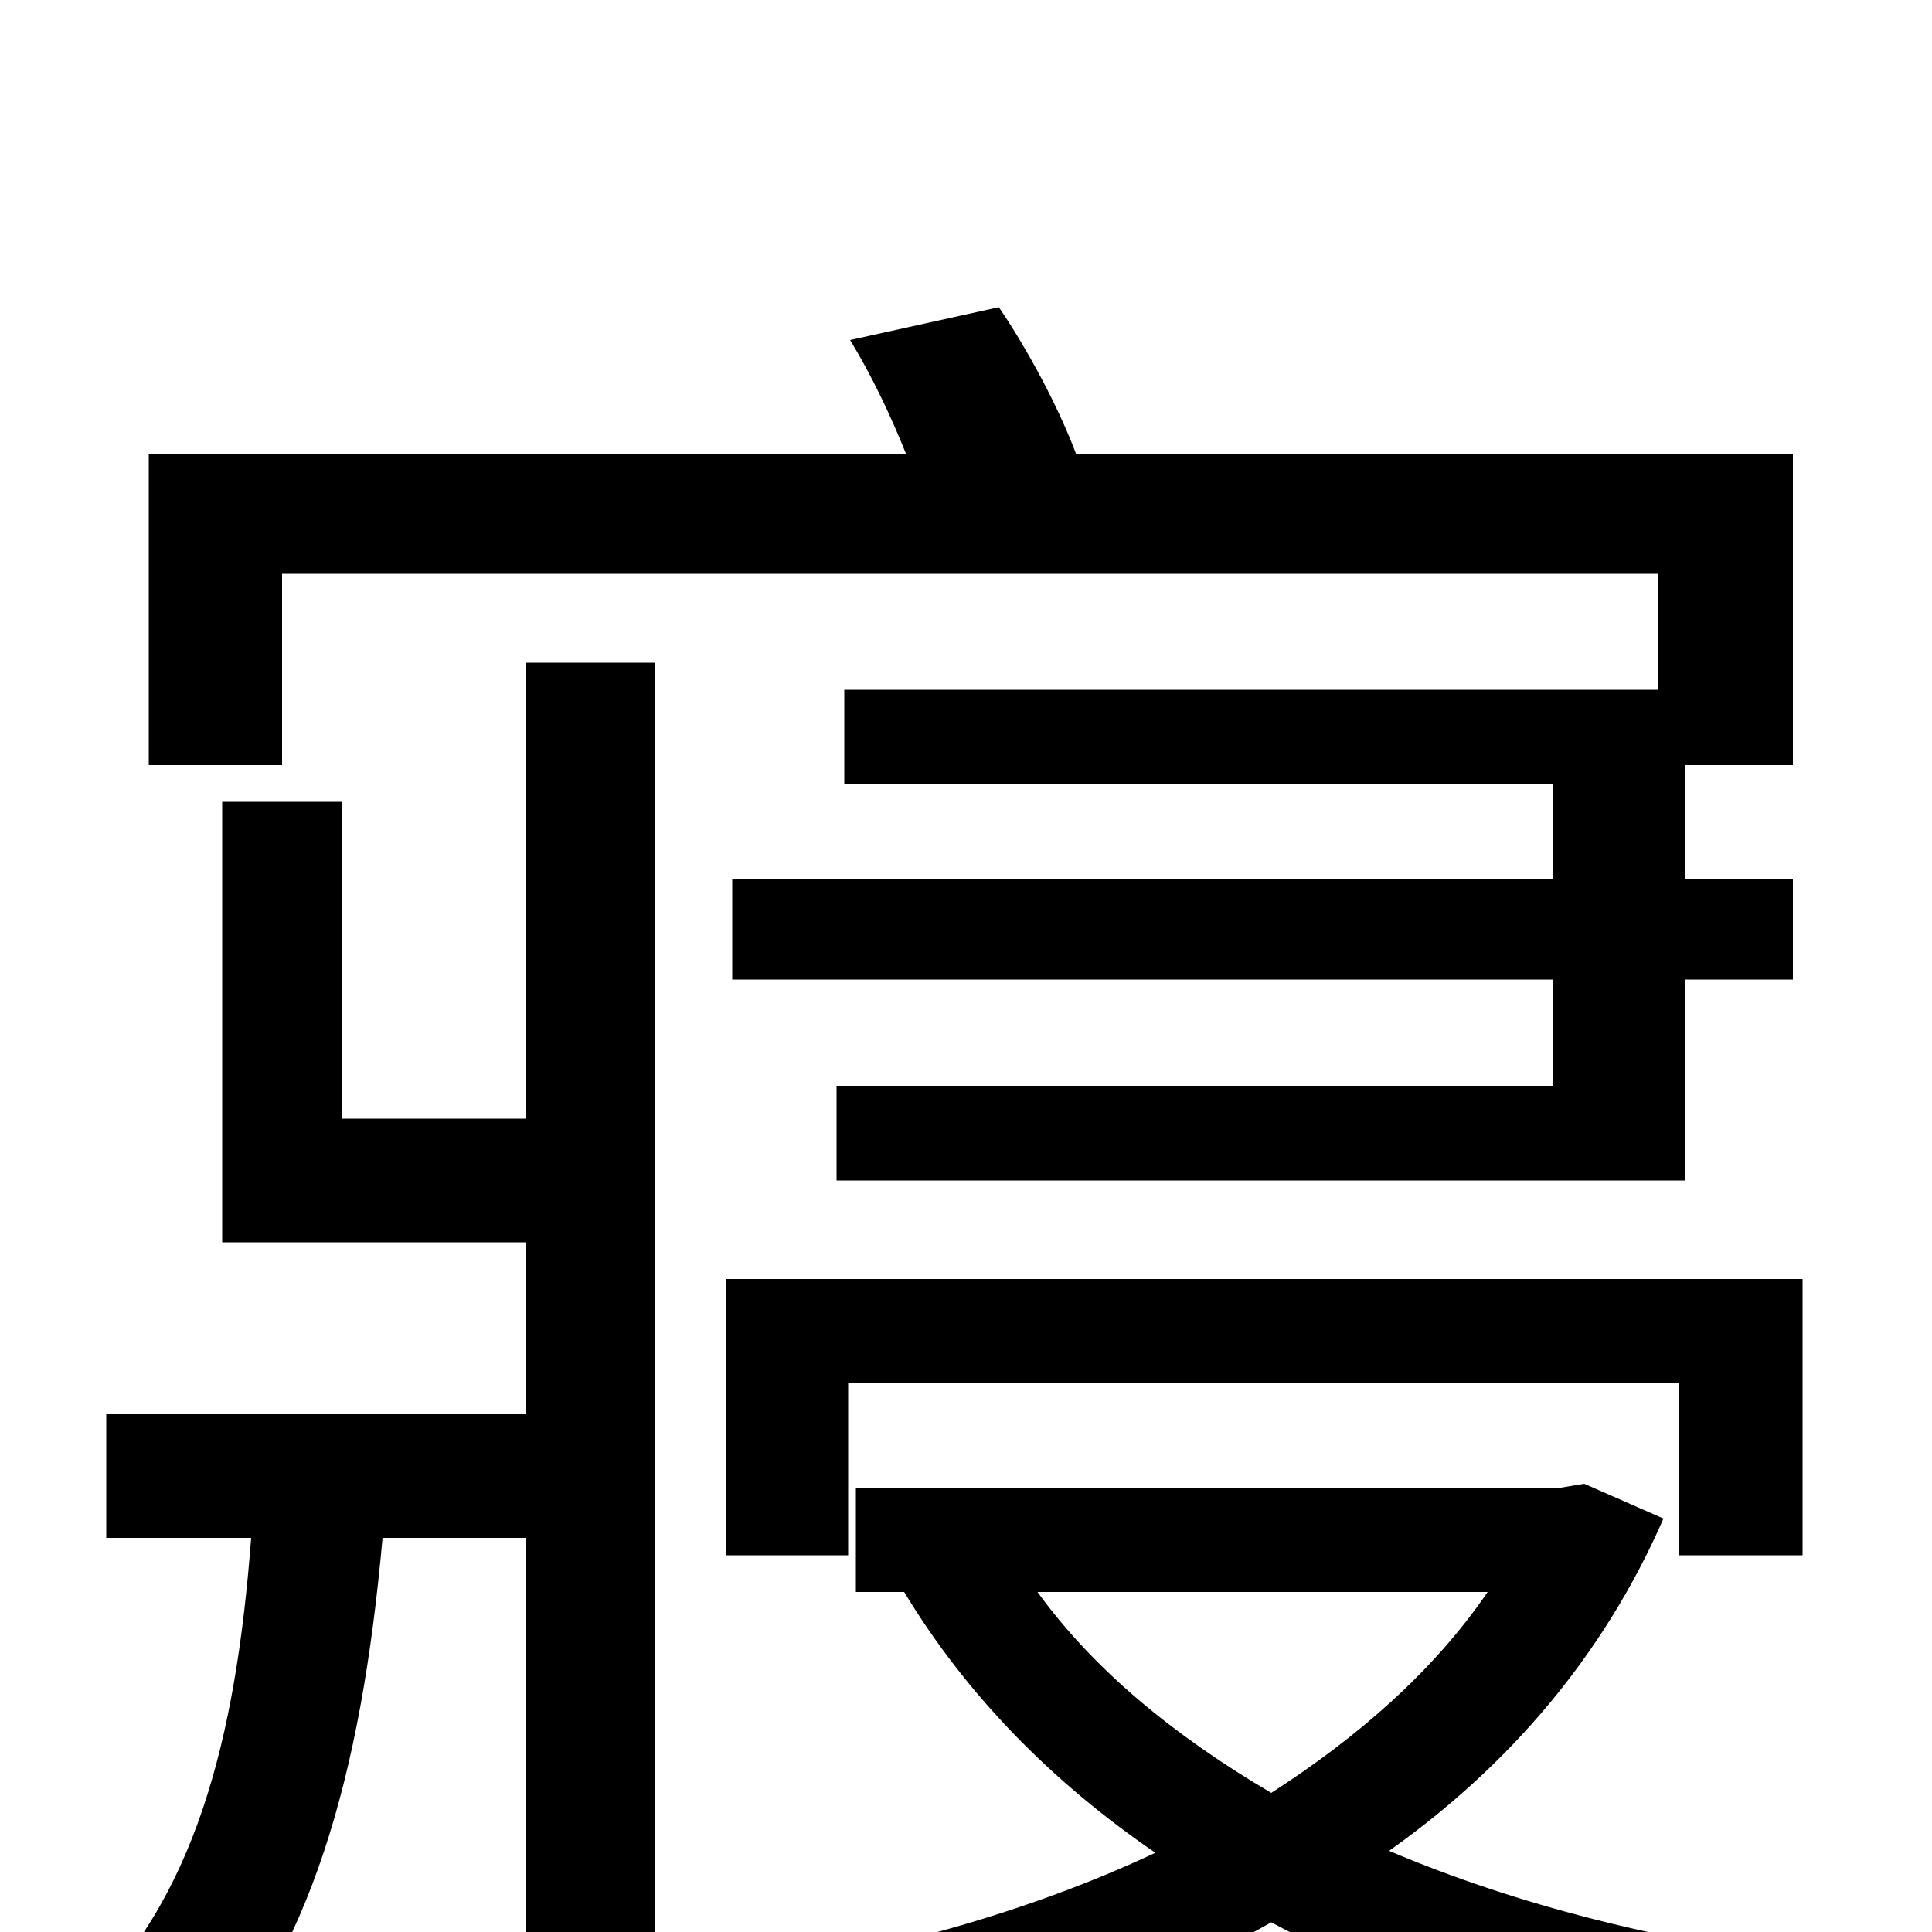 <svg xmlns="http://www.w3.org/2000/svg" viewBox="0 -1000 1000 1000">
	<path fill="#000000" d="M146 -703H858V-643H437V-594H804V-545H379V-493H804V-438H433V-389H872V-493H928V-545H872V-604H928V-765H557C548 -789 532 -819 517 -841L440 -824C451 -806 461 -785 469 -765H77V-604H146ZM272 -421H177V-585H115V-357H272V-268H55V-204H130C122 -99 101 -16 40 41C57 49 87 68 99 79C161 12 187 -81 198 -204H272V76H339V-657H272ZM439 -284H869V-195H933V-338H376V-195H439ZM770 -176C742 -135 703 -101 658 -72C607 -102 566 -136 537 -176ZM820 -232L808 -230H443V-176H468C500 -123 544 -78 598 -41C532 -10 458 10 382 22C394 36 407 61 413 78C501 61 586 36 658 -5C729 33 811 58 901 72C910 55 927 29 942 15C860 5 785 -14 719 -42C781 -86 830 -143 861 -214Z"/>
</svg>